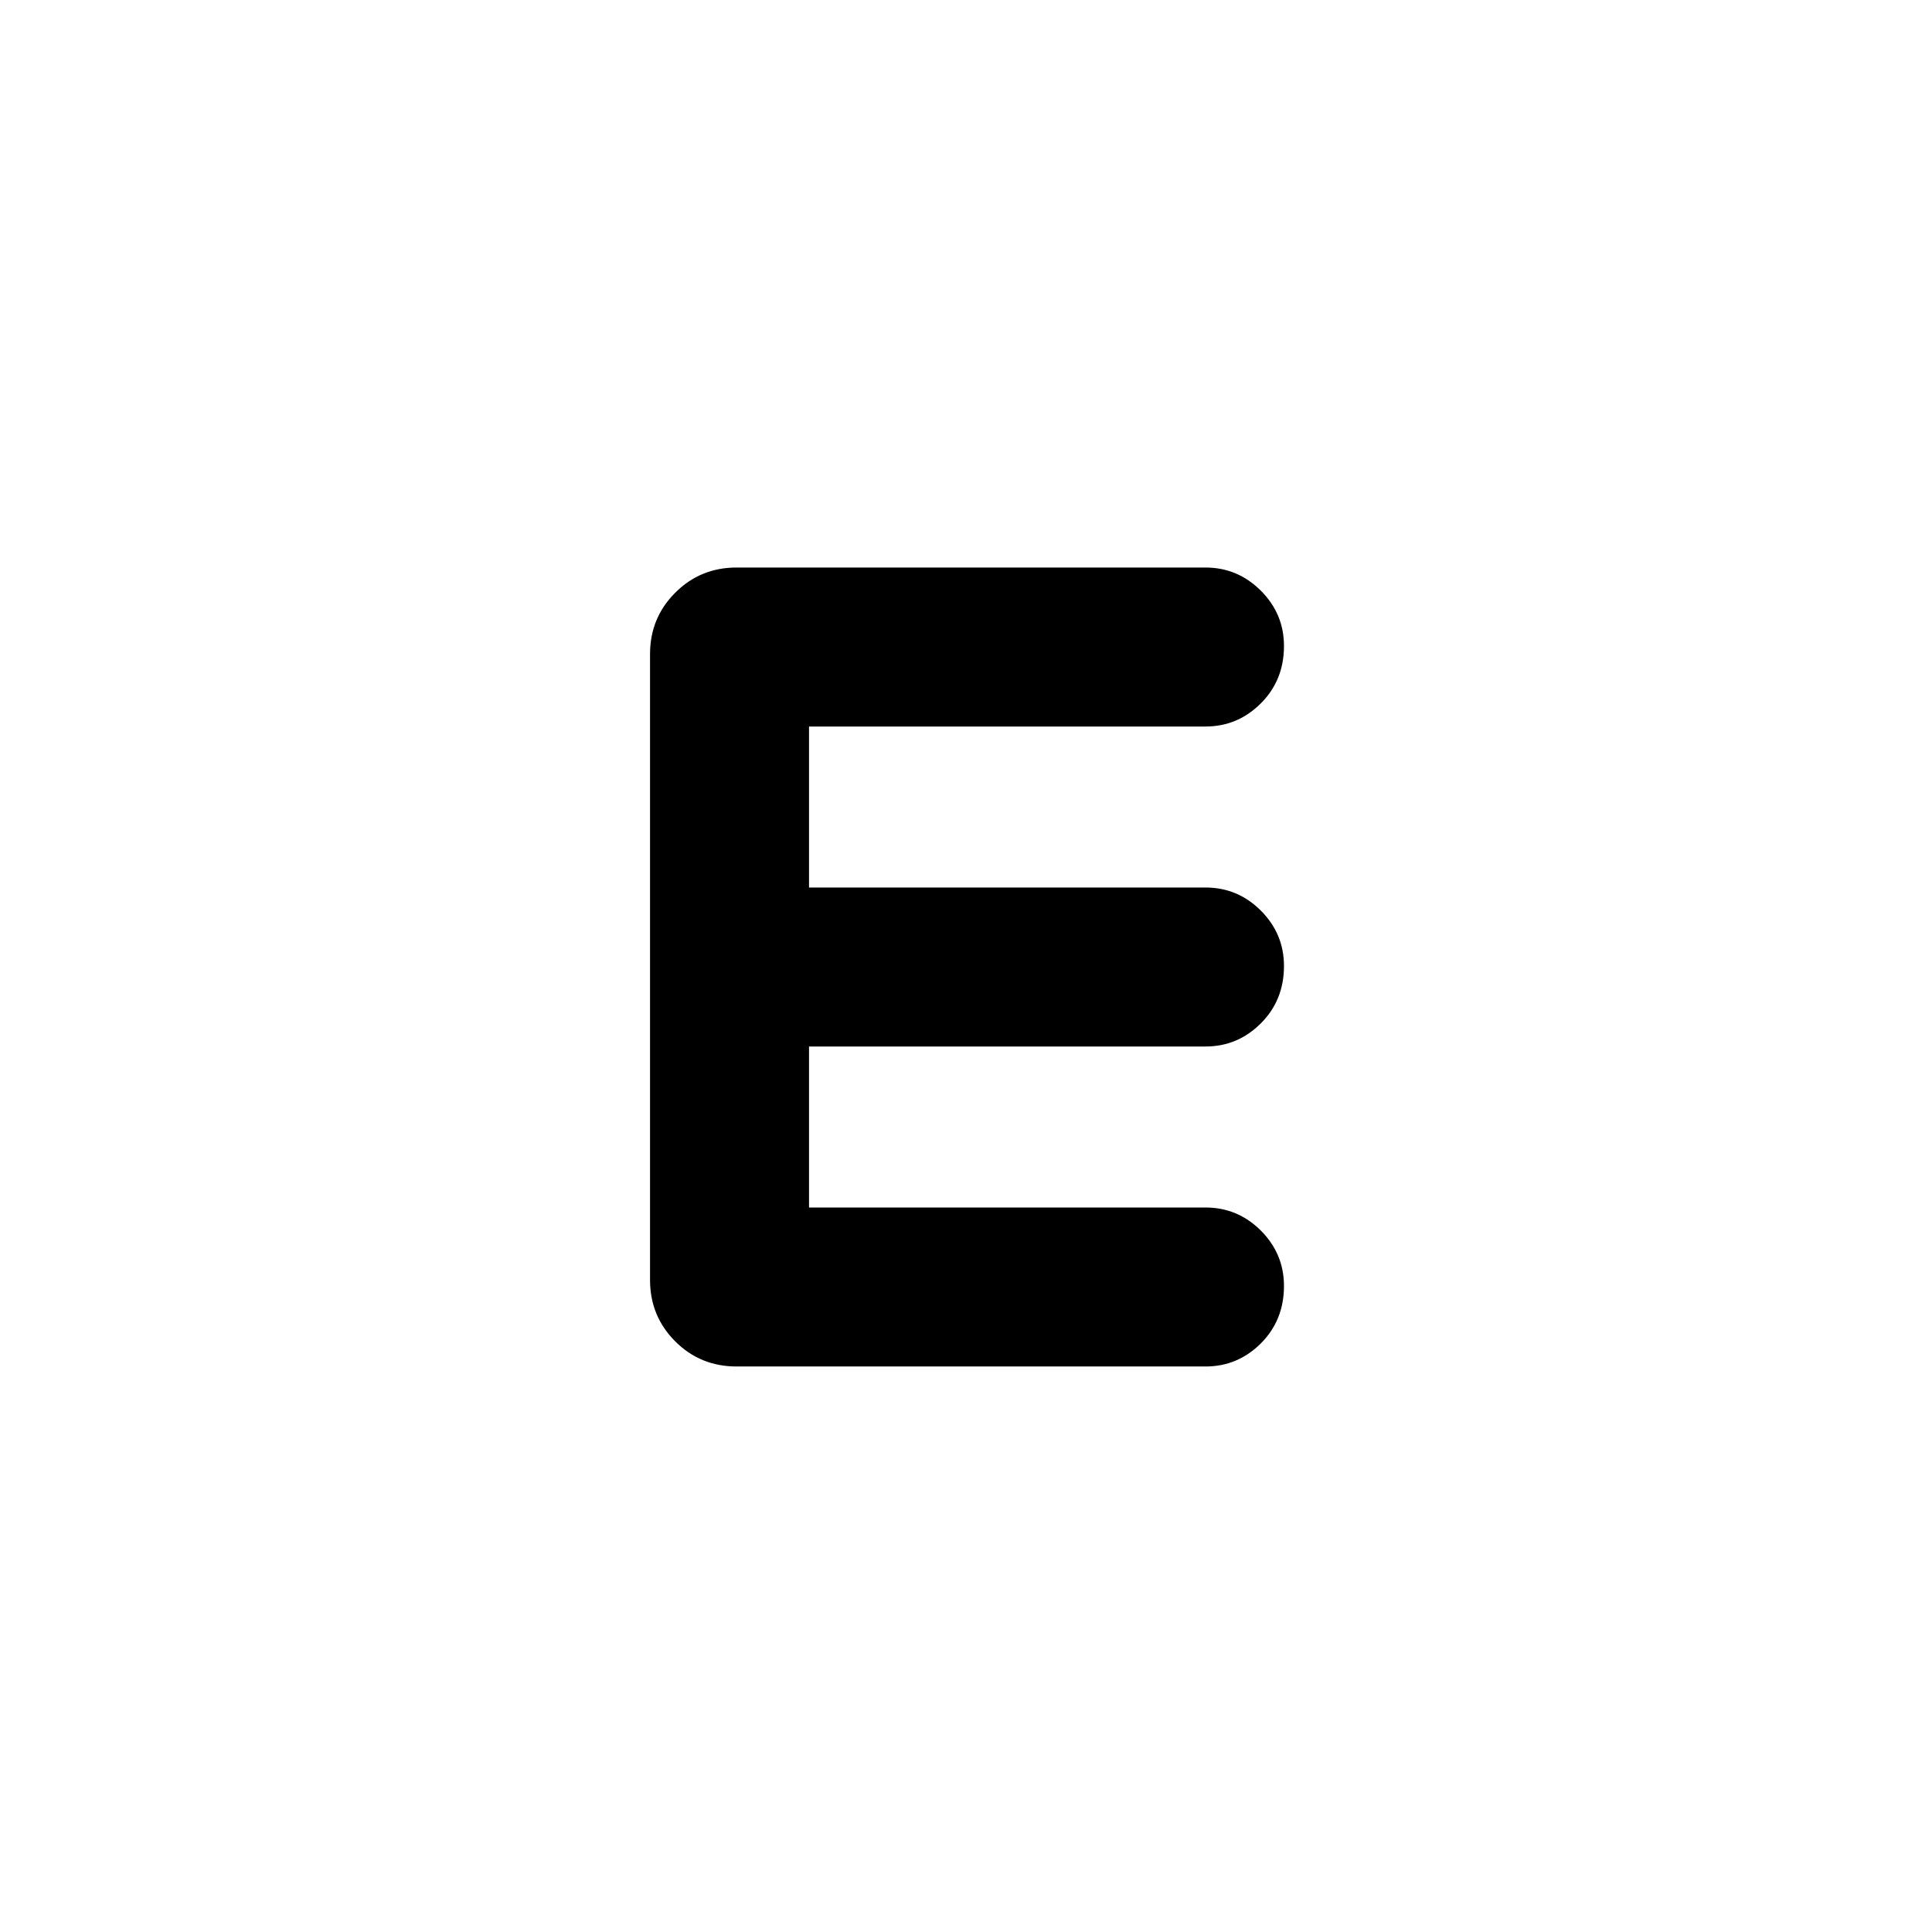 <svg xmlns="http://www.w3.org/2000/svg" height="24" width="24"><path d="M9.15 16.975Q8.7 16.975 8.388 16.663Q8.075 16.35 8.075 15.9V8.125Q8.075 7.675 8.388 7.363Q8.7 7.05 9.15 7.05H14.975Q15.375 7.05 15.663 7.338Q15.95 7.625 15.95 8.025Q15.95 8.45 15.663 8.737Q15.375 9.025 14.975 9.025H10.05V11.025H14.975Q15.375 11.025 15.663 11.312Q15.95 11.6 15.95 12Q15.95 12.425 15.663 12.712Q15.375 13 14.975 13H10.05V15H14.975Q15.375 15 15.663 15.287Q15.95 15.575 15.95 15.975Q15.95 16.4 15.663 16.688Q15.375 16.975 14.975 16.975Z"/></svg>
